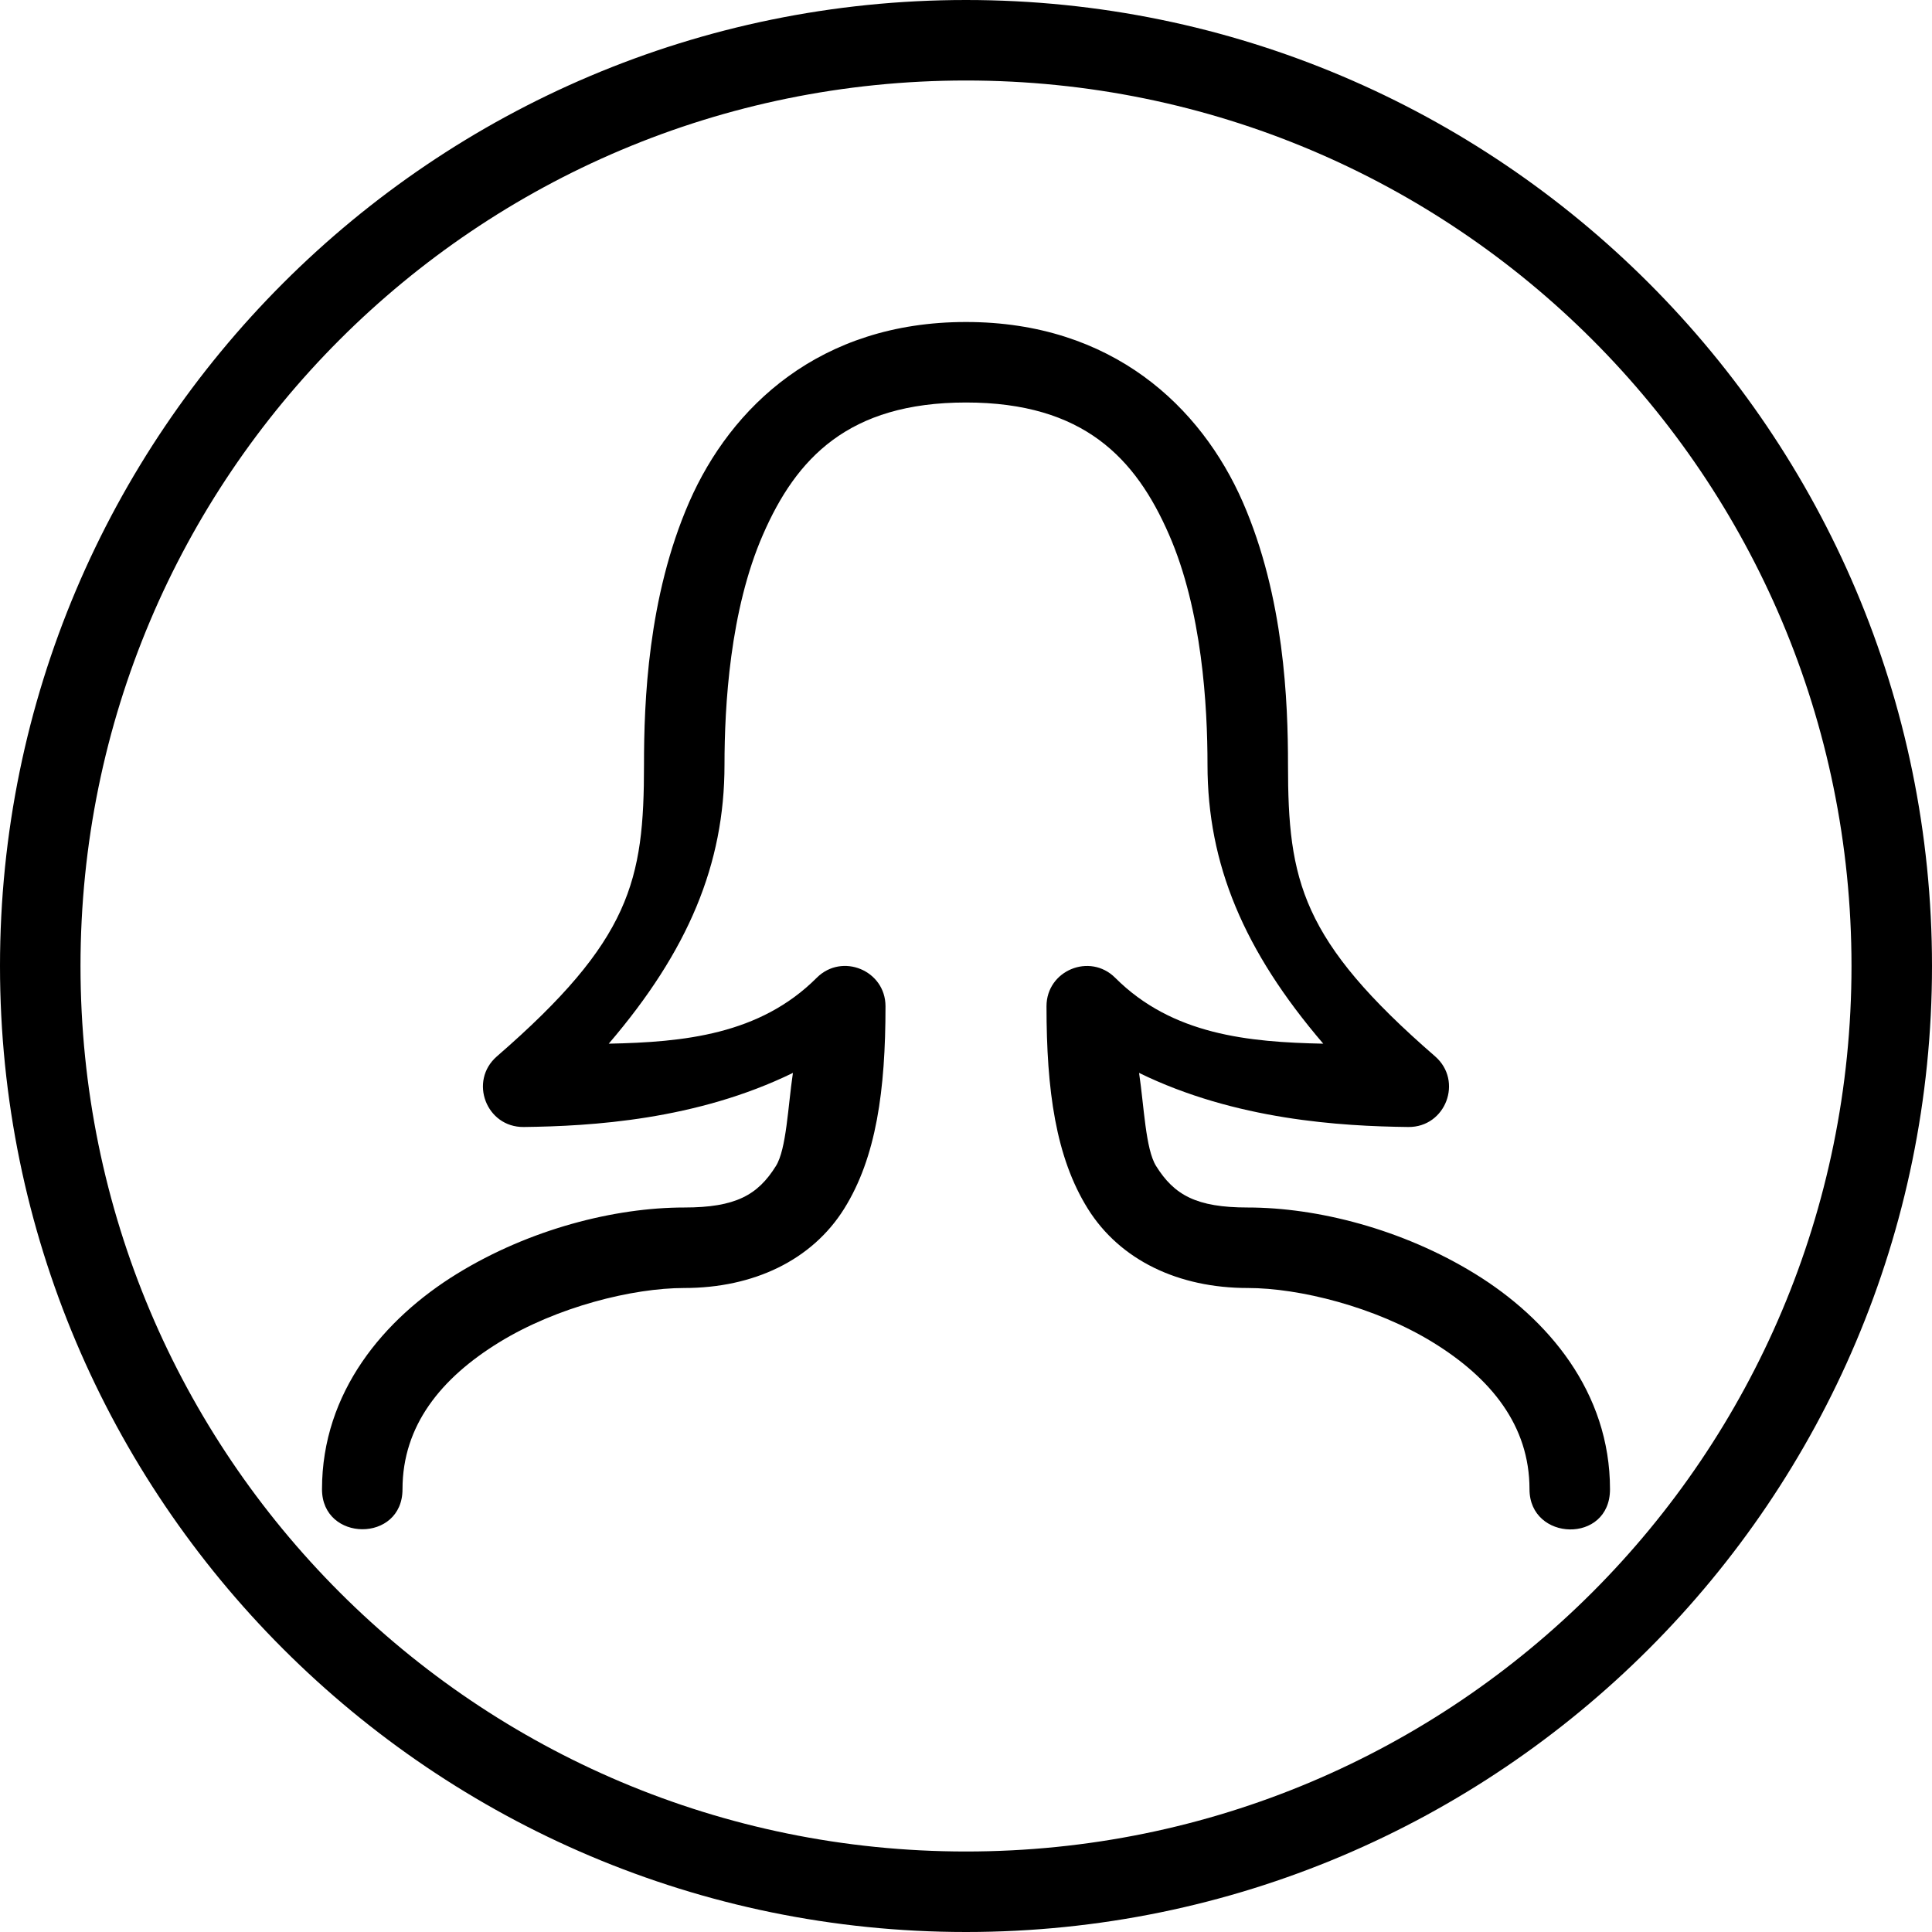 <svg fill="#000000" height="24" viewBox="0 0 24 24" width="24" xmlns="http://www.w3.org/2000/svg">
<path d="M 12,4 C 10.182,4 9.079,5.055 8.562,6.236 8.046,7.418 8,8.726 8,9.5 8,10.94 7.838,11.678 6.172,13.123 5.821,13.429 6.041,14.005 6.506,14 7.341,13.99 8.65,13.914 9.85,13.328 9.788,13.743 9.77,14.274 9.639,14.484 9.414,14.845 9.139,15 8.5,15 7.639,15 6.581,15.267 5.676,15.824 4.771,16.381 4,17.292 4,18.5 c 0,0.657 1,0.668 1,0 C 5,17.708 5.479,17.119 6.199,16.676 6.919,16.233 7.861,16 8.5,16 9.361,16 10.086,15.655 10.486,15.016 10.886,14.376 11,13.542 11,12.5 11,12.055 10.461,11.832 10.146,12.146 9.438,12.855 8.491,12.946 7.562,12.965 8.55,11.811 9,10.734 9,9.5 9,8.774 9.066,7.582 9.479,6.639 9.891,5.695 10.537,5 12,5 13.463,5 14.109,5.695 14.521,6.639 14.934,7.582 15,8.774 15,9.5 c 0,1.234 0.45,2.311 1.438,3.465 -0.928,-0.019 -1.875,-0.109 -2.584,-0.818 C 13.539,11.832 13,12.055 13,12.5 c 0,1.042 0.114,1.876 0.514,2.516 C 13.914,15.655 14.639,16 15.5,16 c 0.639,0 1.581,0.233 2.301,0.676 C 18.521,17.119 19,17.708 19,18.5 c 0,0.649 1,0.682 1,0 0,-1.208 -0.771,-2.119 -1.676,-2.676 C 17.419,15.267 16.361,15 15.5,15 c -0.639,0 -0.914,-0.155 -1.139,-0.516 -0.131,-0.21 -0.149,-0.741 -0.211,-1.156 1.2,0.586 2.509,0.662 3.344,0.672 0.465,0.005 0.684,-0.571 0.334,-0.877 C 16.162,11.678 16,10.94 16,9.5 16,8.726 15.954,7.418 15.438,6.236 14.921,5.055 13.818,4 12,4 Z M 12,0 C 5.379,0 0,5.379 0,12 0,18.621 5.379,24 12,24 18.621,24 24,18.621 24,12 24,5.379 18.621,0 12,0 Z m 0,1 C 18.081,1 23,5.919 23,12 23,18.081 18.081,23 12,23 5.919,23 1,18.081 1,12 1,5.919 5.919,1 12,1 Z"/>
</svg>